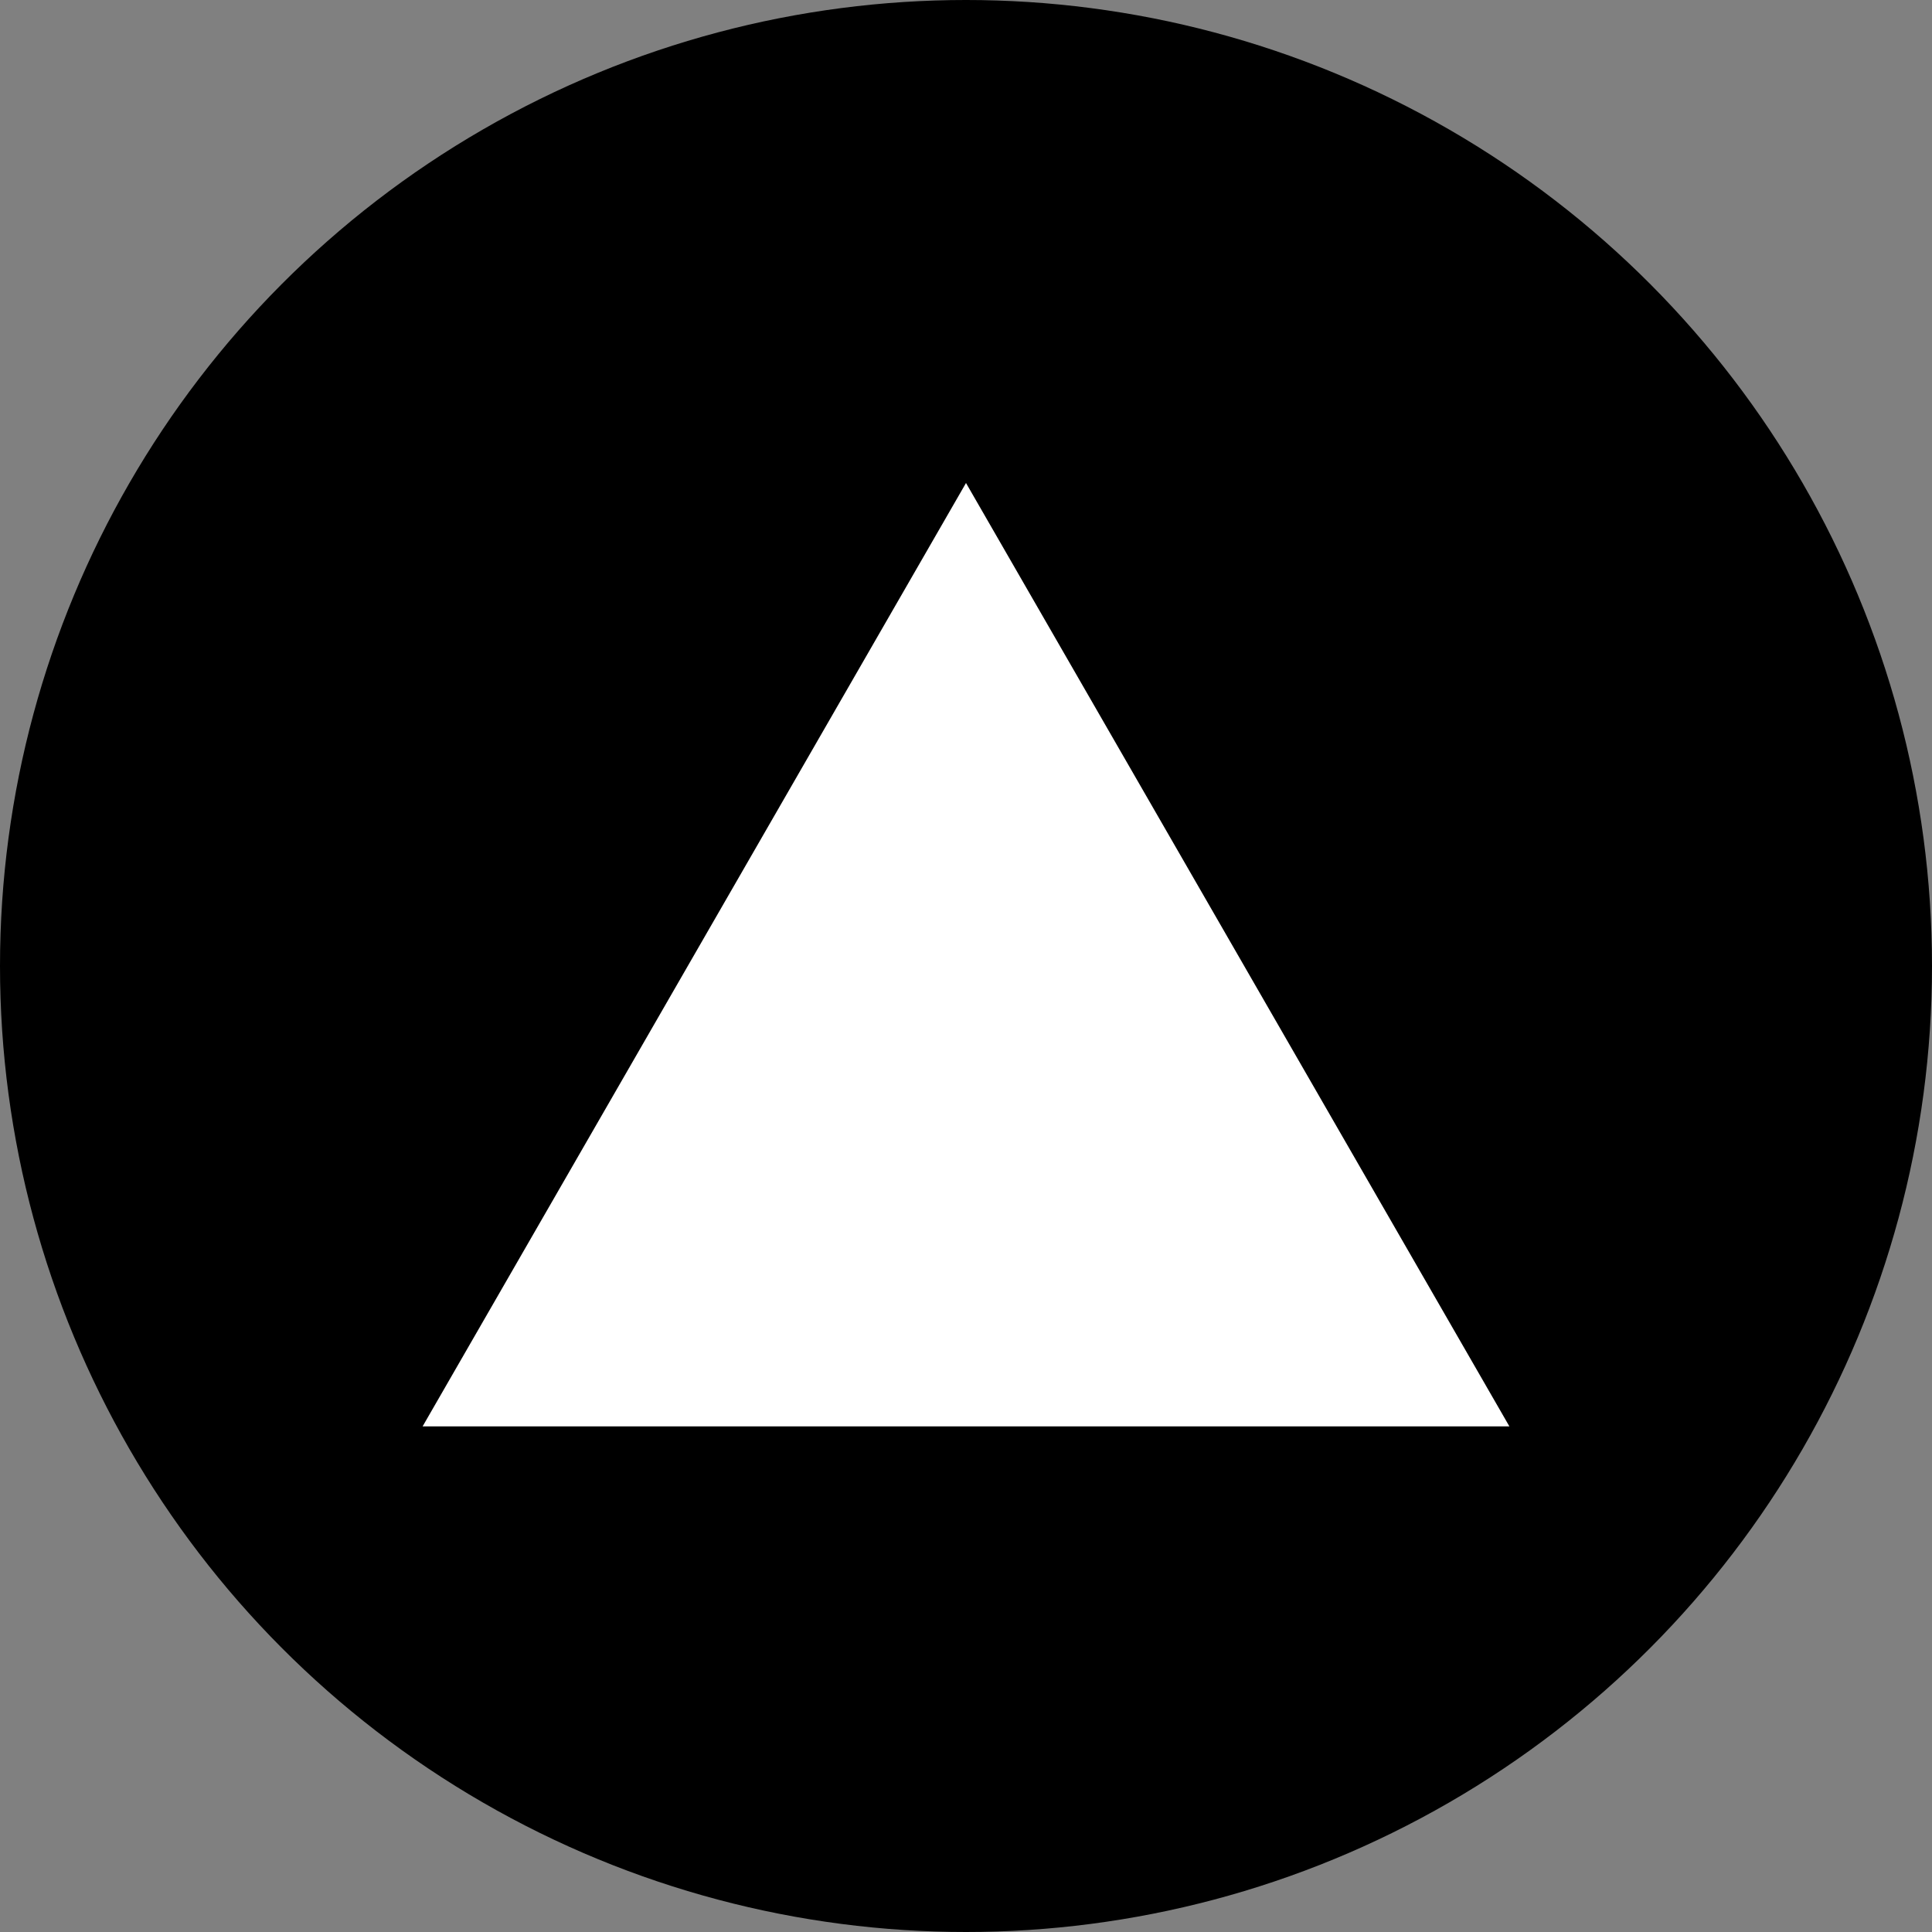 <svg xmlns="http://www.w3.org/2000/svg" width="512" height="512" viewBox="0 0 512 512">
  <rect x="0" y="0" width="512" height="512" fill="#808080" stroke="none"/>
  <!-- Círculo negro -->
  <circle cx="256" cy="256" r="256" fill="#000000" />
  
  <!-- Triángulo blanco -->
  <path
    fill="#FFFFFF"
    d="M256 128l144 250H112z"
  />
</svg> 